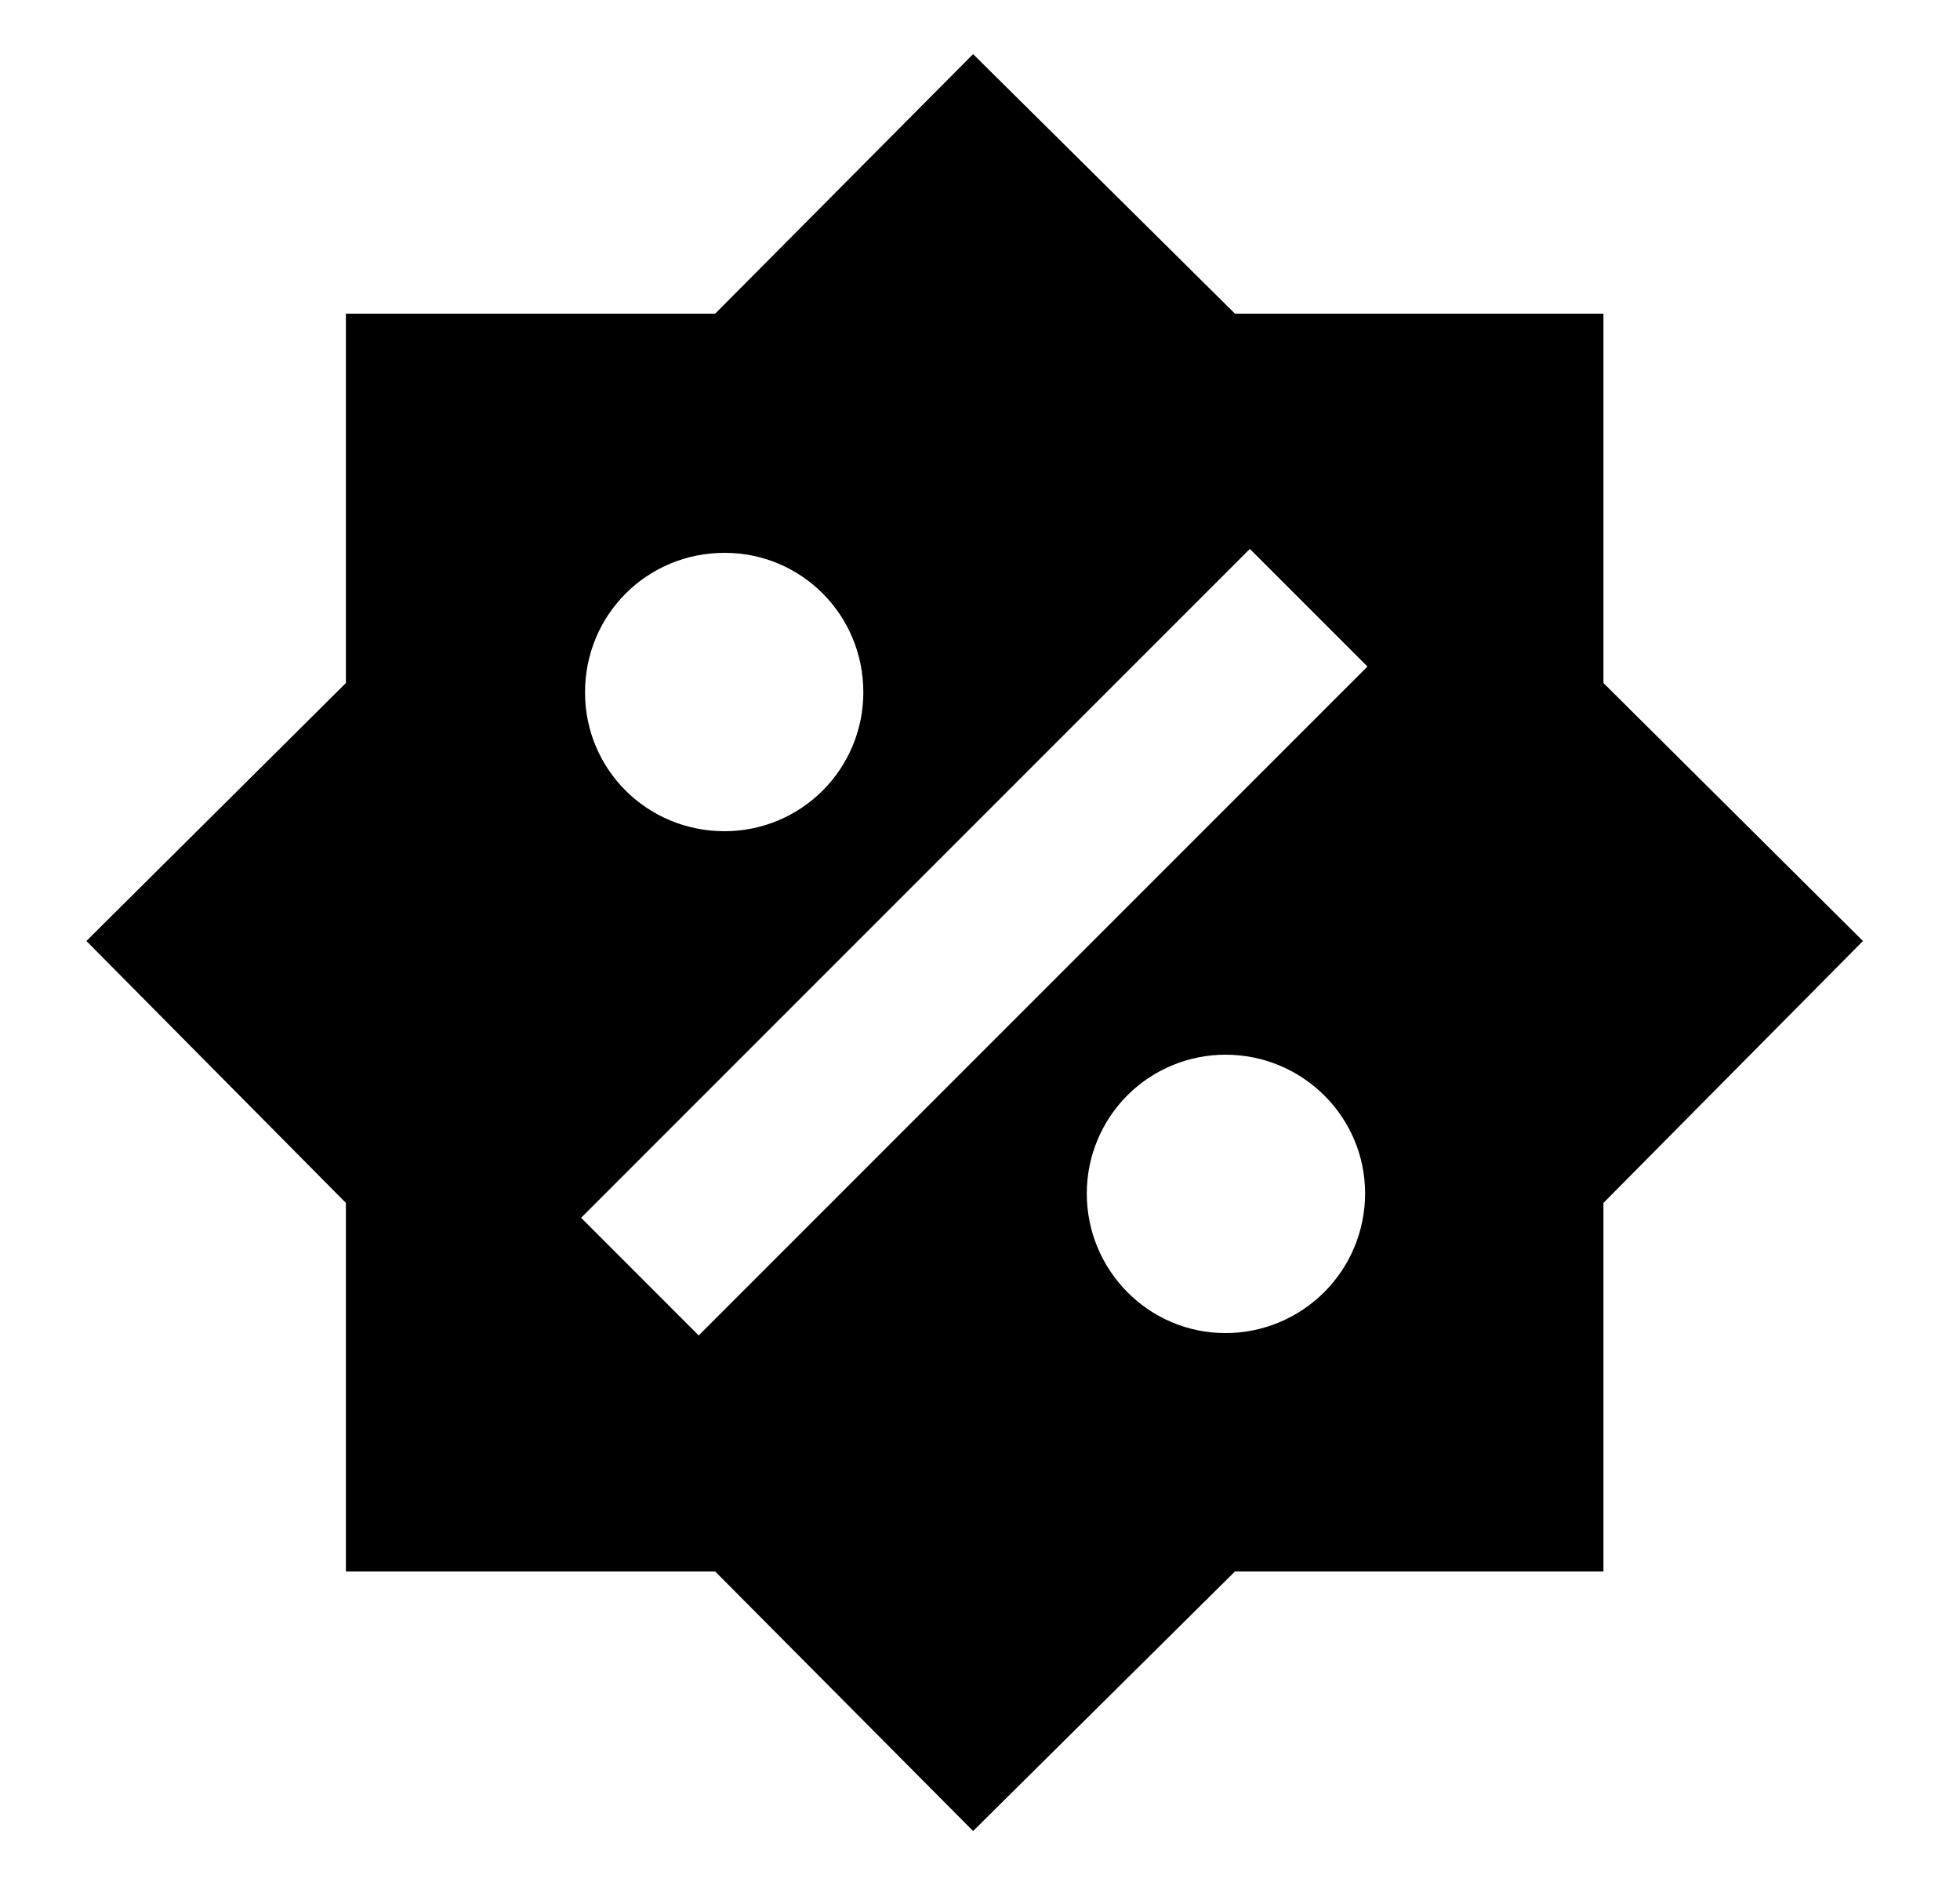 <svg width="25" height="24" viewBox="0 0 25 24" fill="none" xmlns="http://www.w3.org/2000/svg">
<g id="295">
<path id="Vector" d="M20.452 8.71V4H15.752L12.412 0.69L9.122 4H4.412V8.71L1.102 12L4.412 15.34V20.04H9.122L12.412 23.35L15.752 20.04H20.452V15.34L23.762 12L20.452 8.71ZM9.242 7.05C10.222 7.05 11.012 7.84 11.012 8.83C11.012 9.299 10.825 9.75 10.493 10.082C10.161 10.414 9.711 10.6 9.242 10.6C8.252 10.6 7.462 9.81 7.462 8.83C7.462 7.84 8.252 7.05 9.242 7.05ZM15.632 17C14.652 17 13.862 16.2 13.862 15.22C13.862 14.751 14.048 14.3 14.38 13.968C14.712 13.636 15.162 13.45 15.632 13.45C16.612 13.45 17.412 14.24 17.412 15.22C17.412 15.692 17.224 16.145 16.89 16.479C16.556 16.812 16.104 17 15.632 17ZM8.912 17.03L7.412 15.53L15.942 7L17.442 8.5L8.912 17.03Z" fill="black"/>
</g>
</svg>

